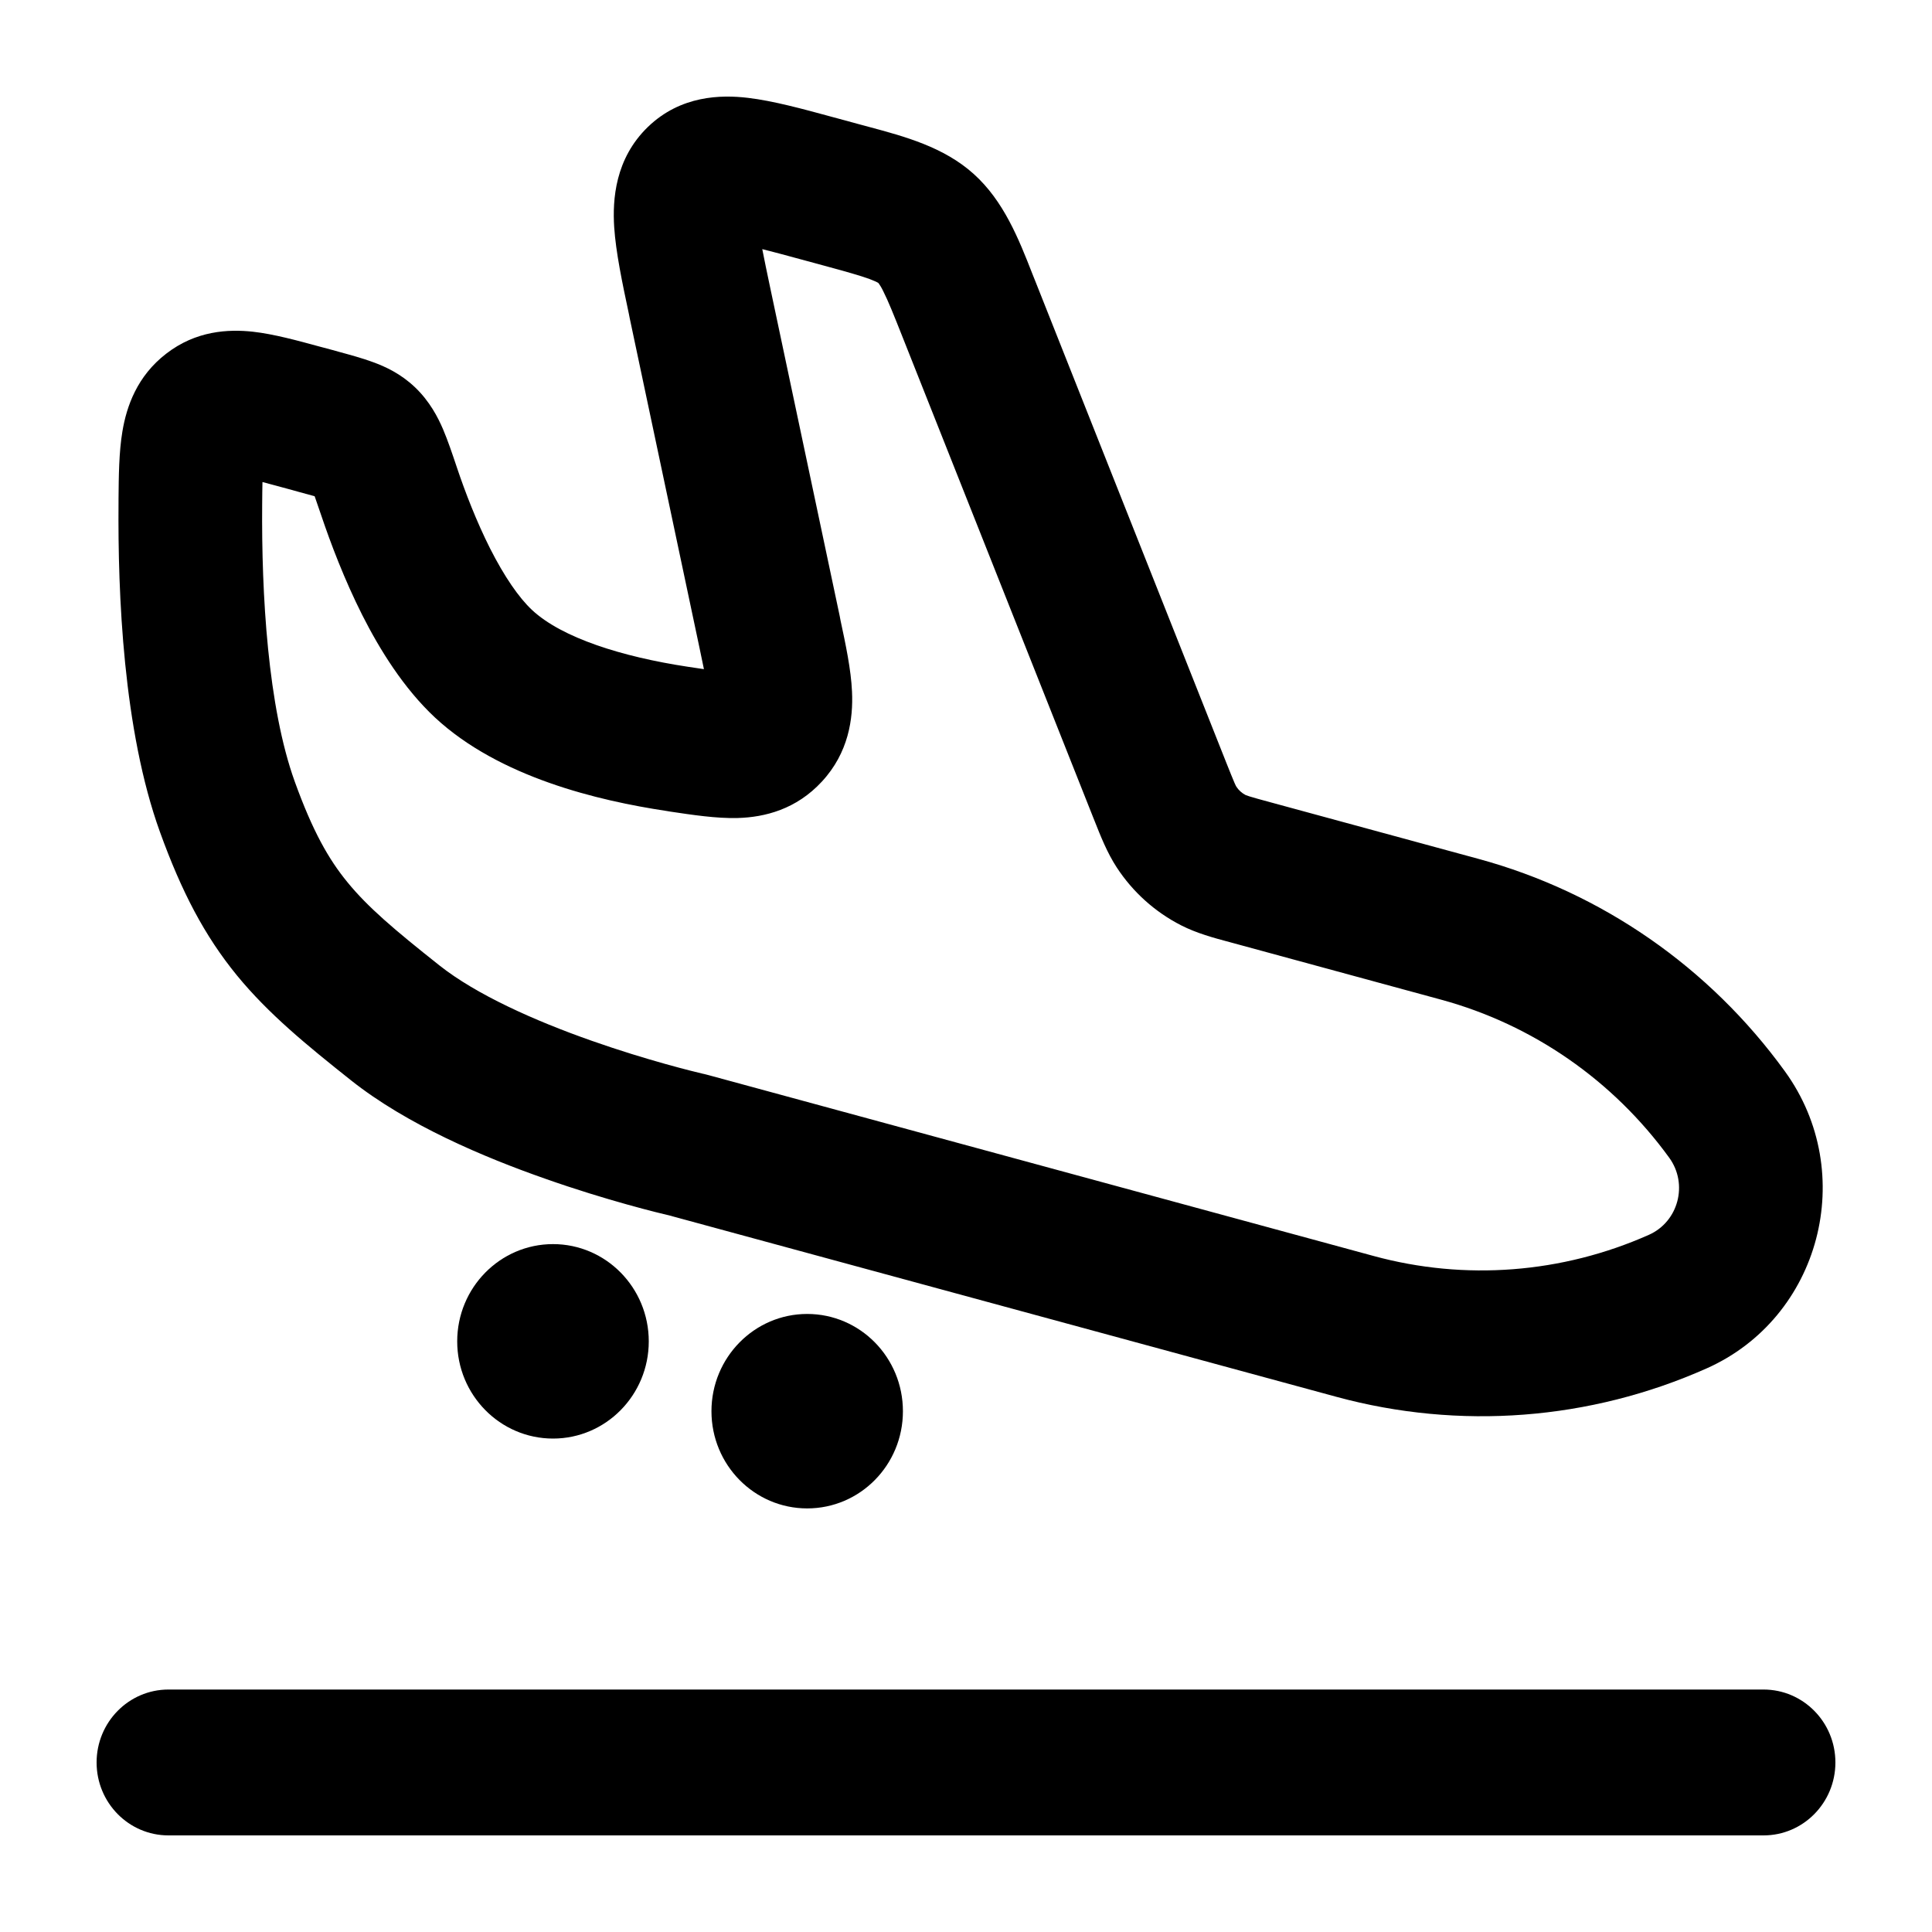 <svg
  xmlns="http://www.w3.org/2000/svg"
  width="20"
  height="20"
  viewBox="0 0 20 20"
  fill="none"
>
  <path
    fill-rule="evenodd"
    clip-rule="evenodd"
    d="M9.003 2.889C8.902 2.852 8.763 2.813 8.516 2.746L8.28 2.682C8.128 2.641 8.001 2.606 7.891 2.579C7.913 2.692 7.94 2.822 7.973 2.978L8.693 6.379C8.695 6.393 8.698 6.407 8.701 6.422C8.753 6.665 8.81 6.931 8.82 7.16C8.833 7.44 8.785 7.792 8.508 8.091C8.243 8.378 7.918 8.46 7.637 8.468C7.417 8.474 7.163 8.435 6.941 8.402C6.927 8.399 6.913 8.397 6.899 8.395C6.196 8.289 5.169 8.048 4.502 7.427C4.178 7.124 3.931 6.725 3.75 6.367C3.565 6 3.423 5.625 3.324 5.331C3.299 5.256 3.279 5.198 3.261 5.148C3.26 5.144 3.259 5.141 3.257 5.137C3.215 5.125 3.165 5.111 3.1 5.094L2.966 5.057C2.869 5.031 2.788 5.009 2.717 4.99C2.715 5.056 2.715 5.131 2.714 5.219C2.706 6.149 2.772 7.318 3.052 8.093C3.236 8.602 3.4 8.893 3.597 9.133C3.806 9.389 4.078 9.621 4.549 9.994C4.93 10.296 5.535 10.567 6.128 10.775C6.702 10.977 7.189 11.095 7.283 11.117L7.285 11.117C7.294 11.119 7.306 11.122 7.317 11.125C7.328 11.128 7.34 11.131 7.347 11.133L14.22 13.002C15.166 13.26 16.171 13.182 17.069 12.783C17.375 12.647 17.478 12.258 17.28 11.985C16.699 11.184 15.867 10.607 14.92 10.349L12.767 9.763C12.753 9.76 12.739 9.756 12.726 9.752C12.562 9.708 12.388 9.661 12.227 9.579C11.957 9.441 11.727 9.235 11.56 8.979C11.461 8.827 11.394 8.657 11.331 8.498C11.325 8.485 11.32 8.471 11.315 8.458L9.344 3.491C9.249 3.251 9.194 3.115 9.145 3.018C9.124 2.974 9.109 2.952 9.101 2.941C9.098 2.935 9.095 2.932 9.095 2.932L9.094 2.931L9.093 2.93C9.093 2.93 9.089 2.928 9.084 2.924C9.072 2.918 9.048 2.906 9.003 2.889ZM8.993 1.313C9.365 1.413 9.769 1.521 10.08 1.801C10.391 2.081 10.546 2.474 10.688 2.837C10.7 2.868 10.712 2.898 10.724 2.927L12.694 7.894C12.736 7.999 12.76 8.059 12.779 8.103C12.791 8.13 12.797 8.142 12.799 8.144C12.823 8.181 12.856 8.21 12.894 8.23C12.89 8.228 12.897 8.232 12.937 8.245C12.983 8.259 13.043 8.276 13.151 8.305L15.305 8.891C16.578 9.237 17.697 10.013 18.477 11.09C19.24 12.143 18.845 13.642 17.666 14.166C16.459 14.703 15.108 14.806 13.835 14.46L6.957 12.59L6.948 12.587C6.828 12.559 6.284 12.428 5.641 12.201C5.016 11.982 4.216 11.646 3.633 11.183C3.172 10.817 2.779 10.495 2.454 10.099C2.117 9.687 1.879 9.23 1.656 8.613C1.275 7.559 1.219 6.147 1.227 5.206C1.227 5.193 1.227 5.179 1.227 5.166C1.229 4.935 1.231 4.68 1.267 4.467C1.31 4.207 1.419 3.893 1.721 3.661C2.028 3.423 2.363 3.406 2.619 3.434C2.834 3.458 3.082 3.526 3.313 3.589C3.326 3.592 3.338 3.596 3.351 3.599L3.485 3.635C3.492 3.637 3.498 3.639 3.505 3.641C3.622 3.673 3.752 3.708 3.862 3.749C3.989 3.795 4.149 3.869 4.296 4.009C4.449 4.155 4.534 4.321 4.587 4.445C4.635 4.558 4.681 4.694 4.724 4.822C4.726 4.829 4.729 4.836 4.731 4.843C4.816 5.096 4.932 5.397 5.073 5.677C5.22 5.967 5.37 6.186 5.508 6.315C5.817 6.603 6.439 6.799 7.119 6.902C7.182 6.912 7.237 6.92 7.287 6.927C7.273 6.86 7.257 6.784 7.239 6.696L6.519 3.295C6.516 3.28 6.513 3.264 6.51 3.249C6.442 2.929 6.375 2.611 6.358 2.35C6.34 2.066 6.367 1.643 6.707 1.314C7.047 0.986 7.465 0.98 7.743 1.013C7.999 1.043 8.309 1.127 8.62 1.212C8.635 1.216 8.65 1.22 8.665 1.224L8.9 1.288C8.931 1.296 8.962 1.305 8.993 1.313Z"
    fill="currentColor"
  />
  <path
    fill-rule="evenodd"
    clip-rule="evenodd"
    d="M1 18.245C1 17.828 1.333 17.49 1.744 17.49L18.256 17.49C18.667 17.49 19 17.828 19 18.245C19 18.662 18.667 19 18.256 19L1.744 19C1.333 19 1 18.662 1 18.245Z"
    fill="currentColor"
  />
  <path
    d="M6.716 13.886C6.716 14.441 6.272 14.892 5.725 14.892C5.177 14.892 4.733 14.441 4.733 13.886C4.733 13.33 5.177 12.879 5.725 12.879C6.272 12.879 6.716 13.33 6.716 13.886Z"
    fill="currentColor"
  />
  <path
    d="M9.347 14.609C9.347 15.165 8.904 15.615 8.356 15.615C7.809 15.615 7.365 15.165 7.365 14.609C7.365 14.053 7.809 13.602 8.356 13.602C8.904 13.602 9.347 14.053 9.347 14.609Z"
    fill="currentColor"
  />
</svg>
